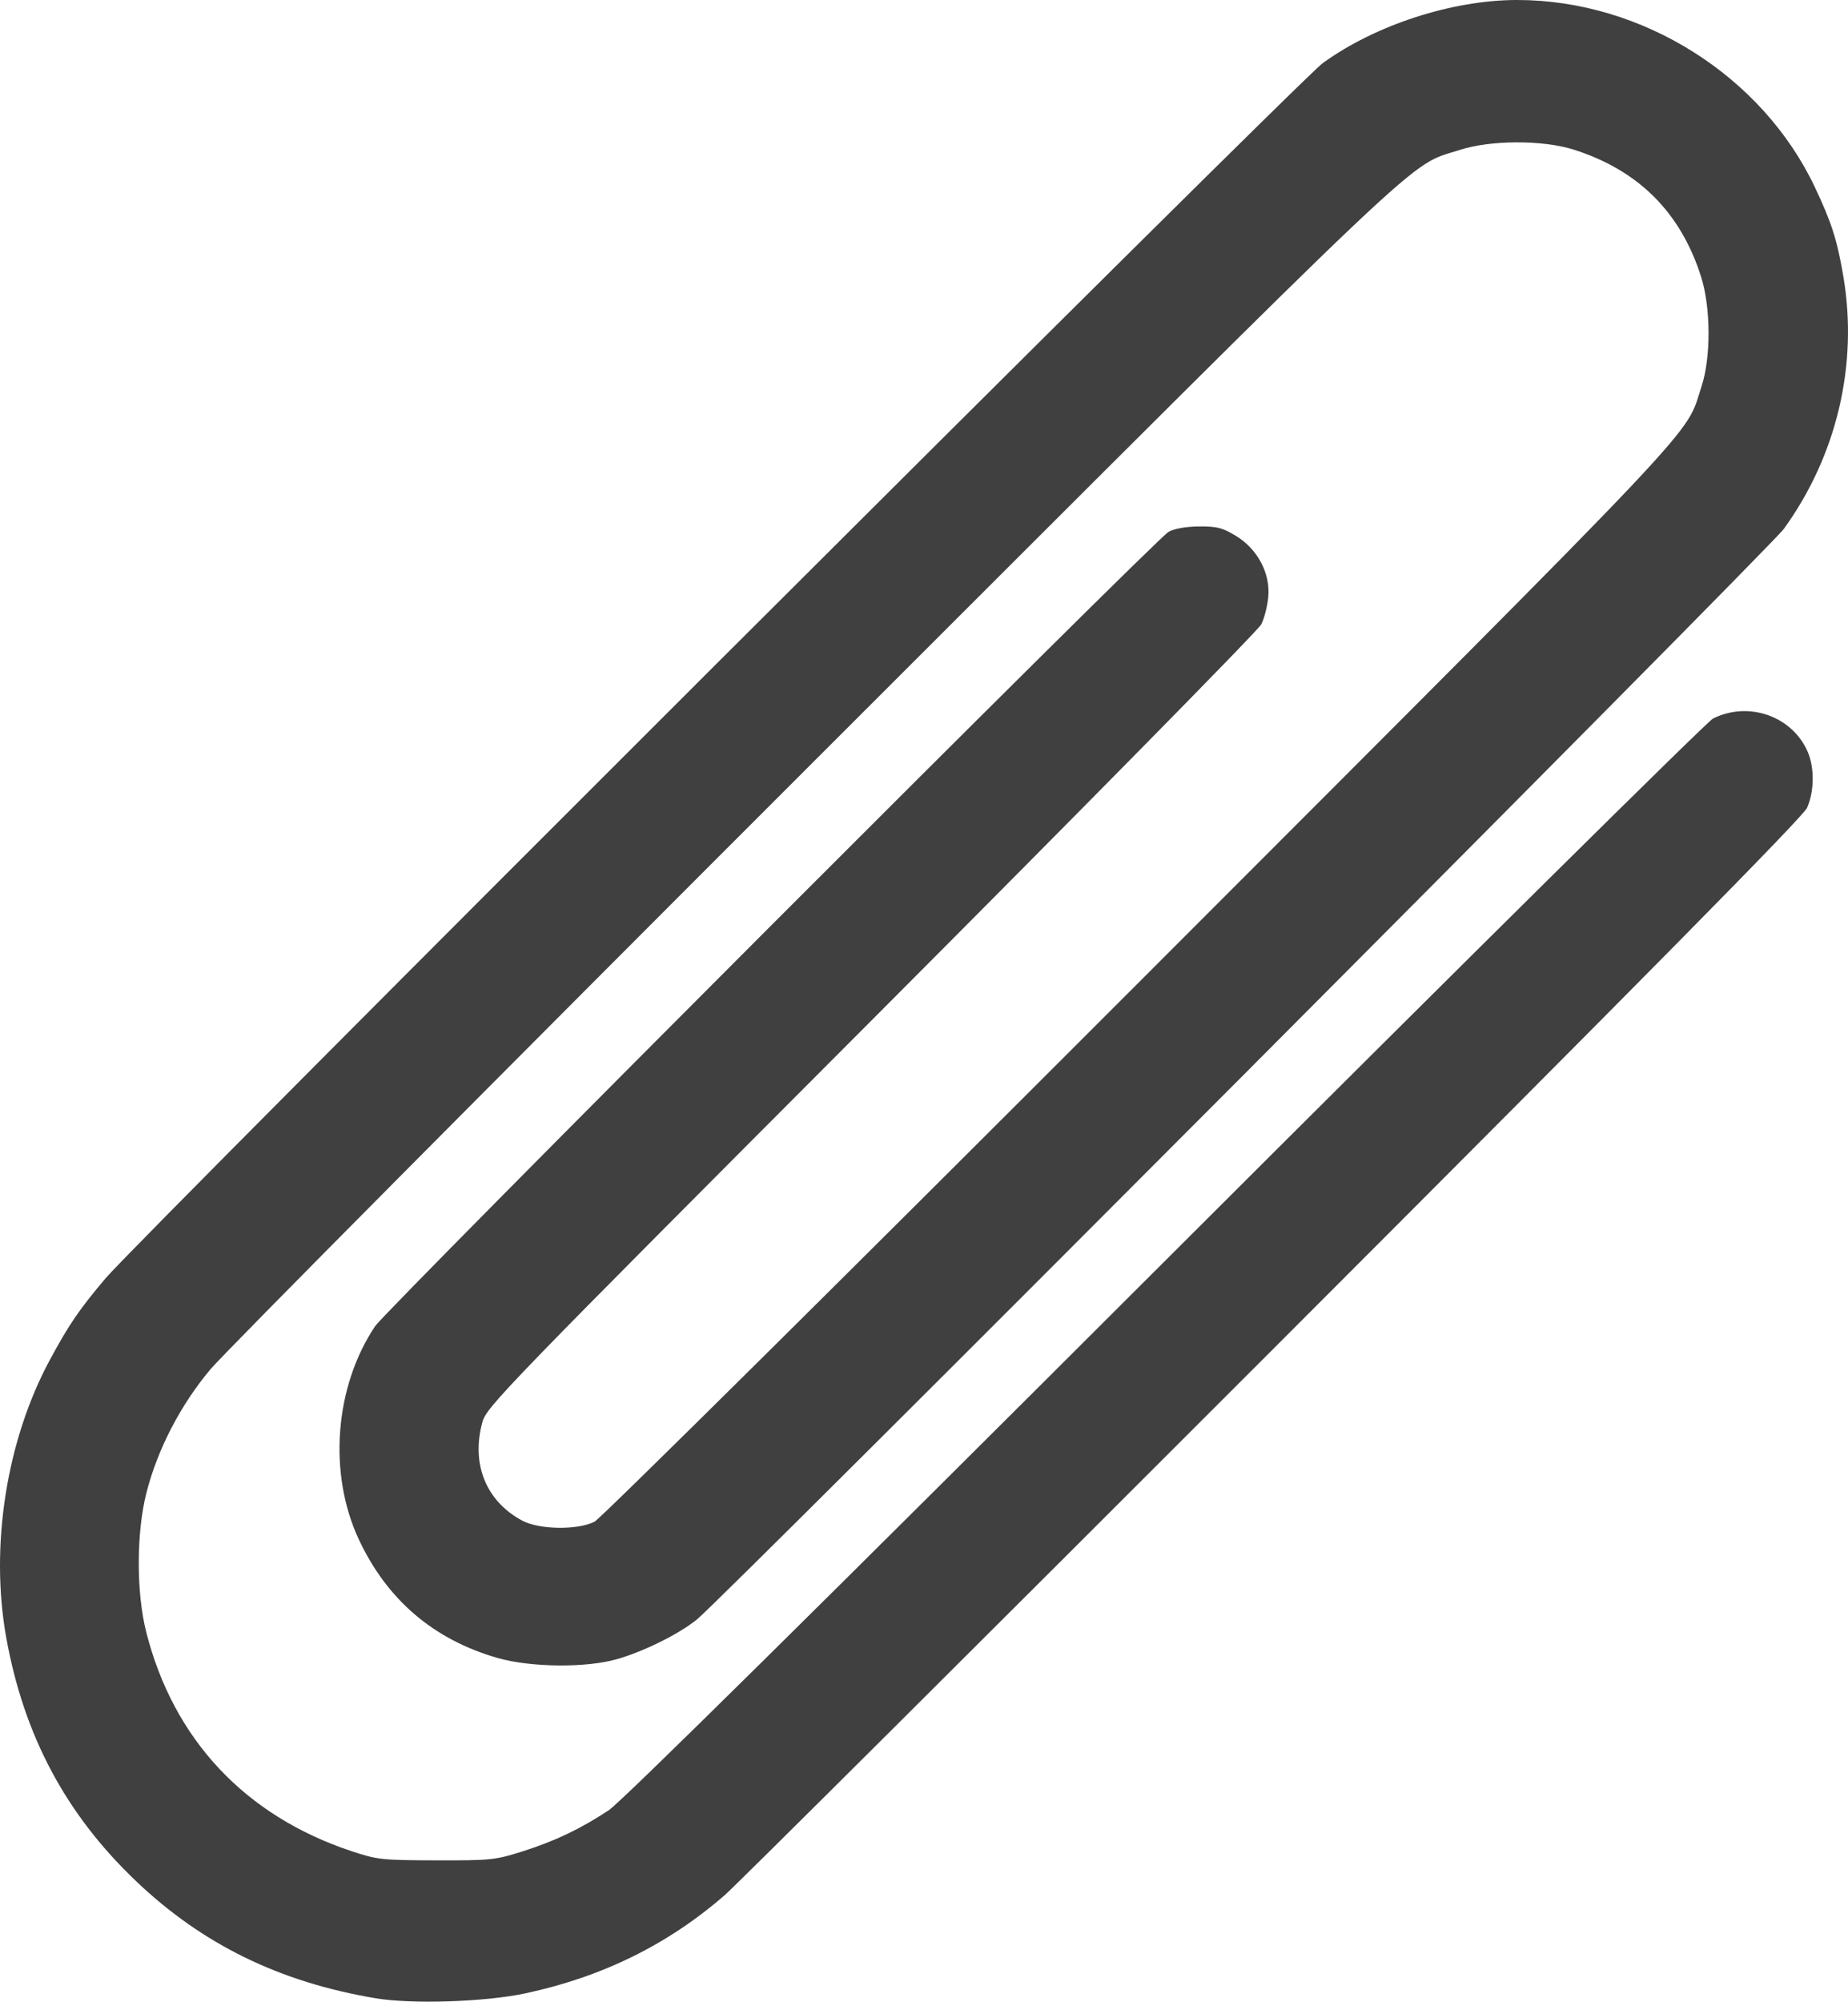 <?xml version="1.0" encoding="UTF-8" standalone="no"?>
<!-- Created with Inkscape (http://www.inkscape.org/) -->

<svg
   xmlns:dc="http://purl.org/dc/elements/1.1/"
   xmlns:cc="http://creativecommons.org/ns#"
   xmlns:rdf="http://www.w3.org/1999/02/22-rdf-syntax-ns#"
   xmlns:svg="http://www.w3.org/2000/svg"
   xmlns="http://www.w3.org/2000/svg"
   xmlns:sodipodi="http://sodipodi.sourceforge.net/DTD/sodipodi-0.dtd"
   xmlns:inkscape="http://www.inkscape.org/namespaces/inkscape"
   width="137.691mm"
   height="149.066mm"
   viewBox="0 0 487.882 528.188"
   id="svg9444"
   version="1.1"
   inkscape:version="0.91 r13725"
   sodipodi:docname="client_love_03.svg">
  <defs
     id="defs9446" />
  <sodipodi:namedview
     id="base"
     pagecolor="#ffffff"
     bordercolor="#666666"
     borderopacity="1.0"
     inkscape:pageopacity="0.0"
     inkscape:pageshadow="2"
     inkscape:zoom="0.35"
     inkscape:cx="243.94095"
     inkscape:cy="264.09406"
     inkscape:document-units="px"
     inkscape:current-layer="layer1"
     showgrid="false"
     inkscape:window-width="1366"
     inkscape:window-height="744"
     inkscape:window-x="0"
     inkscape:window-y="24"
     inkscape:window-maximized="1"
     fit-margin-top="0"
     fit-margin-left="0"
     fit-margin-right="0"
     fit-margin-bottom="0" />
  <g
     inkscape:label="Layer 1"
     inkscape:groupmode="layer"
     id="layer1"
     transform="translate(356.084,-268.268)">
    <path
       style="display:inline;opacity:1;fill:#404040"
       d="m -256.938,795.557 c -25.265,-4.235 -45.654,-14.189 -63.157,-30.833 -18.594,-17.681 -29.684,-38.461 -34.347,-64.359 -4.335,-24.075 0.056,-52.014 11.511,-73.235 5.063,-9.38 7.782,-13.36 14.744,-21.581 8.831,-10.428 315.394,-316.337 321.299,-320.614 13.937,-10.092 34.194,-16.668 51.35,-16.668 32.919,0 64.668,19.953 78.588,49.389 4.429,9.366 5.886,13.926 7.519,23.539 3.953,23.263 -1.722,47.321 -15.724,66.653 -3.674,5.073 -279.715,281.903 -286.935,287.756 -4.758,3.857 -13.937,8.412 -21.107,10.474 -8.123,2.337 -22.782,2.193 -31.511,-0.309 -16.912,-4.848 -29.231,-15.378 -36.674,-31.351 -8.118,-17.422 -6.356,-40.257 4.337,-56.205 3.028,-4.516 206.247,-207.869 209.482,-209.621 1.578,-0.854 4.625,-1.385 8.083,-1.407 4.72,-0.03 6.172,0.343 9.709,2.501 5.734,3.497 9.118,9.916 8.517,16.153 -0.23,2.385 -1.057,5.615 -1.838,7.176 -0.781,1.561 -47.111,48.619 -102.955,104.572 -97.092,97.281 -101.585,101.918 -102.687,105.954 -3.02,11.066 0.984,20.915 10.573,26.008 4.49,2.384 14.618,2.516 19.053,0.247 1.625,-0.831 66.431,-65.016 144.013,-142.633 152.527,-152.595 143.691,-143.242 148.209,-156.884 2.531,-7.641 2.484,-20.842 -0.103,-28.983 -5.406,-17.012 -16.536,-28.113 -33.632,-33.545 -8.167,-2.595 -21.983,-2.553 -30.115,0.092 -14.059,4.572 -3.902,-5.04 -169.968,160.838 -84.195,84.1 -156.091,156.482 -159.768,160.848 -7.905,9.387 -13.998,21.109 -16.936,32.586 -2.699,10.545 -2.725,26.38 -0.06,36.858 7.201,28.311 26.075,48.432 54.195,57.775 6.784,2.254 8.007,2.386 22.373,2.421 14.429,0.035 15.579,-0.085 22.781,-2.372 8.596,-2.731 15.442,-6.001 22.809,-10.898 3.285,-2.184 54.906,-53.141 146.901,-145.015 78.01,-77.906 143.064,-142.261 144.565,-143.011 9.473,-4.731 21.106,-0.567 25.088,8.98 1.741,4.174 1.628,10.432 -0.264,14.591 -1.092,2.401 -41.809,43.654 -140.904,142.759 -76.652,76.66 -141.773,141.48 -144.713,144.044 -14.998,13.081 -32.375,21.656 -52.709,26.01 -10.645,2.28 -29.97,2.914 -39.595,1.301 z"
       id="path9433"
       inkscape:connector-curvature="0" />
  </g>
</svg>
